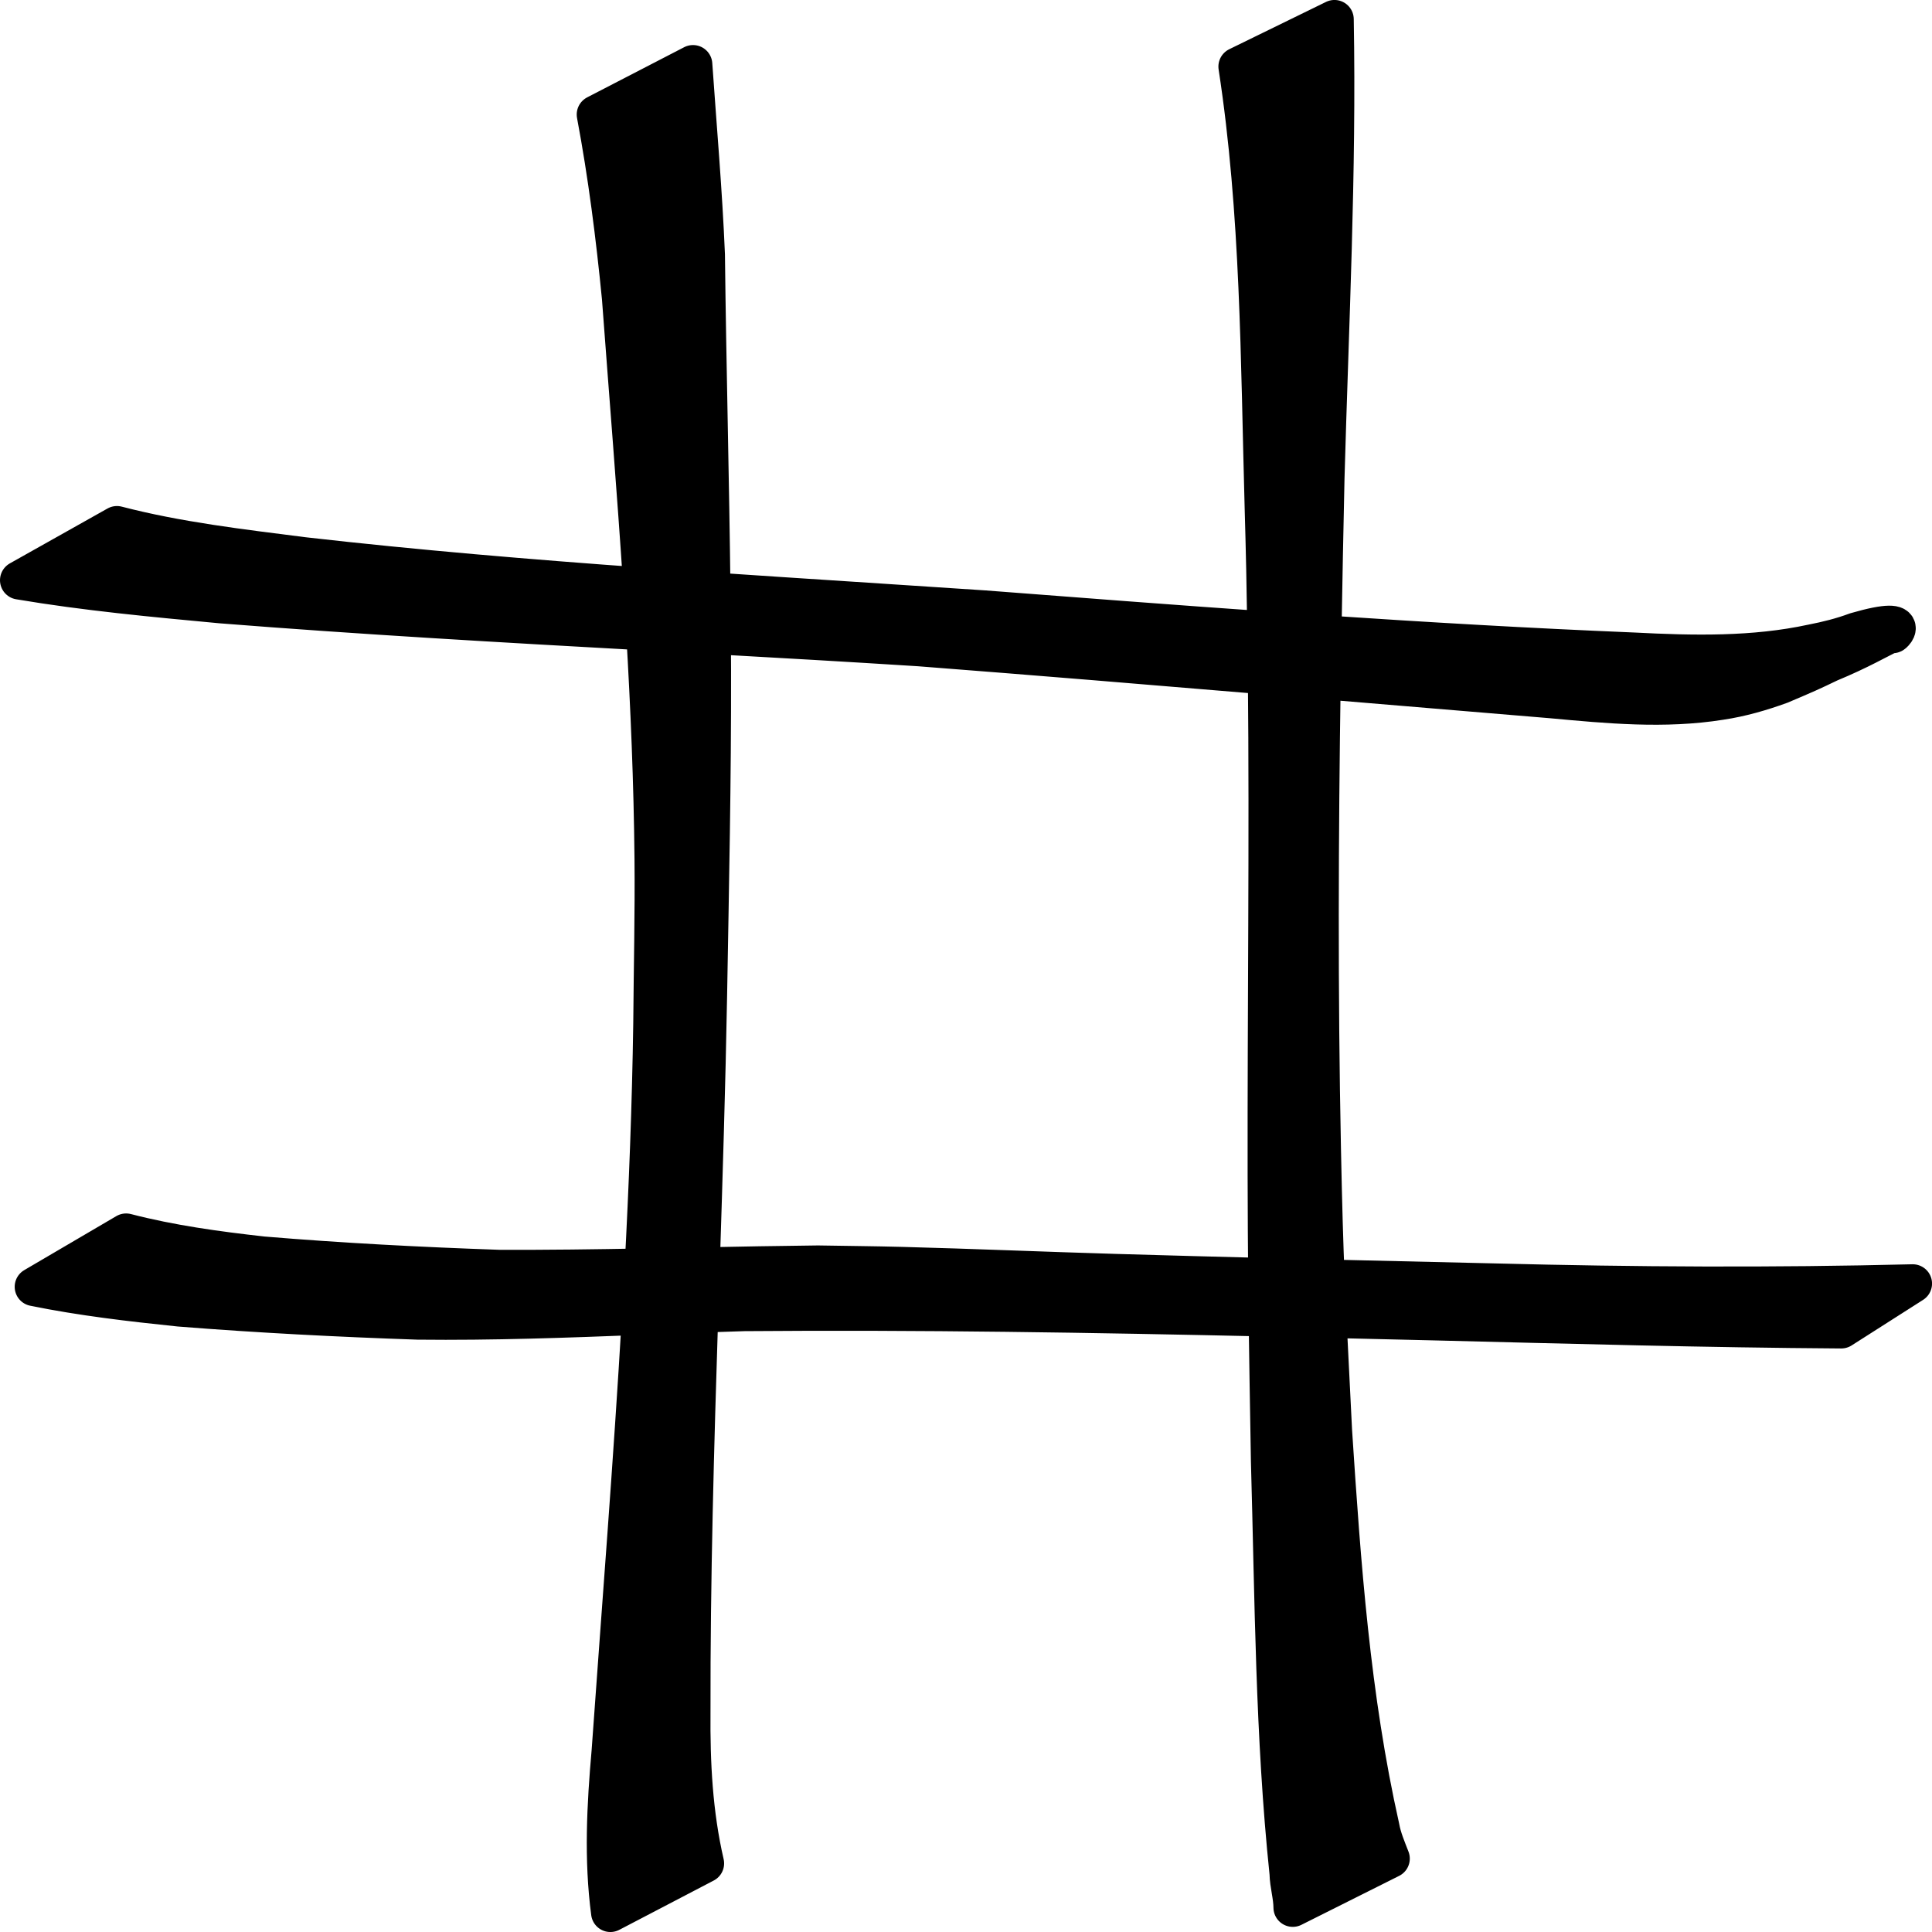 <?xml version="1.0" encoding="UTF-8" standalone="no"?>
<!-- Created with Inkscape (http://www.inkscape.org/) -->

<svg
   xmlns:dc="http://purl.org/dc/elements/1.1/"
   xmlns:cc="http://creativecommons.org/ns#"
   xmlns:rdf="http://www.w3.org/1999/02/22-rdf-syntax-ns#"
   xmlns:svg="http://www.w3.org/2000/svg"
   xmlns="http://www.w3.org/2000/svg"
   xmlns:sodipodi="http://sodipodi.sourceforge.net/DTD/sodipodi-0.dtd"
   xmlns:inkscape="http://www.inkscape.org/namespaces/inkscape"
   width="799.983"
   height="800.001"
   id="svg3016"
   version="1.1"
   inkscape:version="0.48.4 r"
   sodipodi:docname="board.svg">
  <defs
     id="defs3018" />
  <sodipodi:namedview
     id="base"
     pagecolor="#ffffff"
     bordercolor="#666666"
     borderopacity="1.0"
     inkscape:pageopacity="0"
     inkscape:pageshadow="2"
     inkscape:zoom="0.59"
     inkscape:cx="101.00865"
     inkscape:cy="427.95556"
     inkscape:document-units="px"
     inkscape:current-layer="layer1"
     showgrid="false"
     inkscape:window-width="1299"
     inkscape:window-height="745"
     inkscape:window-x="59"
     inkscape:window-y="-8"
     inkscape:window-maximized="1"
     fit-margin-top="0"
     fit-margin-left="0"
     fit-margin-right="0"
     fit-margin-bottom="0"
     inkscape:showpageshadow="false"
     showborder="false" />
  <g
     inkscape:label="Layer 1"
     inkscape:groupmode="layer"
     id="layer1"
     transform="translate(-5.156,-159.375)">
    <path
       style="stroke:#000000;stroke-width:15.989;stroke-linecap:round;stroke-linejoin:round;stroke-miterlimit:4;stroke-opacity:1;stroke-dasharray:none"
       d="m 557.71,167.36 -40.057,19.585 c 9.278,60.343 9.176,121.74 10.869,182.58 0.503,17.011 0.85,34.01 1.094,51.023 -39.09,-2.735 -78.129,-5.729 -117.197,-8.741 -37.581,-2.53 -75.201,-4.874 -112.788,-7.437 -0.51,-46.505 -1.757,-92.996 -2.29,-139.498 -1.092,-26.346 -3.409,-52.553 -5.229,-78.845 l -40.159,20.771 c 4.722,25.125 7.925,50.433 10.424,75.853 2.969,39.913 6.25,79.804 8.852,119.735 -46.87,-3.38 -93.68,-7.288 -140.301,-12.593 -25.944,-3.305 -52.264,-6.359 -77.345,-12.889 l -40.433,22.726 c 27.565,4.66 55.588,7.256 83.531,9.867 58.491,4.633 117.088,7.952 175.709,11.2 1.857,31.372 3.183,62.77 3.486,94.224 0.22,22.752 -0.343,45.485 -0.513,68.238 -0.487,33.756 -1.809,67.461 -3.589,101.157 -20,0.359 -39.977,0.65 -59.983,0.563 -32.681,-1.131 -65.359,-2.817 -97.92,-5.541 -19.035,-2.13 -38.058,-4.725 -56.496,-9.511 l -38.143,22.371 c 19.786,4.041 40.022,6.379 60.188,8.474 32.829,2.616 65.768,4.287 98.706,5.422 30.867,0.351 61.716,-0.79 92.554,-1.985 -3.495,60.214 -8.302,120.376 -12.578,180.536 -1.954,22.237 -3.154,44.55 -0.205,66.727 l 39.1,-20.415 c -4.767,-20.619 -5.827,-41.67 -5.639,-62.786 -0.112,-55.011 1.473,-109.997 3.213,-164.98 6.257,-0.229 12.506,-0.432 18.764,-0.622 72.28,-0.598 144.564,0.61 216.826,2.222 0.226,16.966 0.521,33.641 0.957,59.645 1.62,56.867 1.772,113.861 7.69,170.521 0.099,4.837 1.615,9.463 1.641,14.282 l 40.467,-20.267 c -1.628,-4.234 -3.431,-8.379 -4.238,-12.859 -12.148,-54.024 -16.053,-109.158 -19.652,-164.18 -0.98,-19.664 -1.707,-33.722 -2.324,-46.578 14.689,0.342 29.369,0.689 44.056,1.037 56.261,1.386 112.522,2.983 168.805,3.348 l 29.598,-18.874 c -57.758,1.449 -115.488,1.137 -173.249,-0.356 -23.315,-0.52 -46.649,-1.062 -69.962,-1.63 -0.6,-14.714 -1.06,-30.328 -1.538,-53.897 -1.314,-64.704 -1.061,-129.423 -0.103,-194.136 31.809,2.671 63.611,5.342 95.425,7.97 23.209,2.152 46.654,4.373 69.757,0.681 8.635,-1.282 16.86,-3.687 24.847,-6.578 10.717,-4.542 12.564,-5.357 20.268,-9.067 12.925,-5.354 19.66,-9.466 27.206,-13.067 -4.961,4.739 11.959,-7.964 -16.166,0.178 -5.78,2.162 -11.912,3.689 -18.08,4.889 -24.255,5.252 -49.333,4.695 -74.235,3.407 -42.958,-1.764 -85.862,-4.269 -128.715,-7.141 0.362,-21.583 0.798,-43.164 1.265,-64.742 1.75,-63.318 4.971,-126.67 3.828,-190.017 z M 299.802,422.207 c 28.689,1.598 57.358,3.244 86.026,5.067 48.03,3.71 96.033,7.684 144.026,11.704 0.688,68.954 -0.212,137.922 -0.103,206.877 0.028,17.599 0.13,30.501 0.239,42.43 -21.068,-0.536 -42.13,-1.1 -63.195,-1.719 -29.475,-0.865 -58.94,-2.133 -88.419,-2.904 -11.518,-0.301 -23.034,-0.395 -34.554,-0.593 -16.211,0.176 -32.429,0.481 -48.635,0.8 1.191,-37.36 2.372,-74.722 3.042,-112.09 0.812,-47.137 1.716,-88.033 1.641,-135.113 -0.008,-4.819 -0.038,-9.641 -0.068,-14.459 z"
       id="path5561"
       inkscape:connector-curvature="0"
       sodipodi:nodetypes="ccccccccccccccccsccccccccccccccccccccccccccccscccccccccccccccscsscccsc" />
  </g>
</svg>
